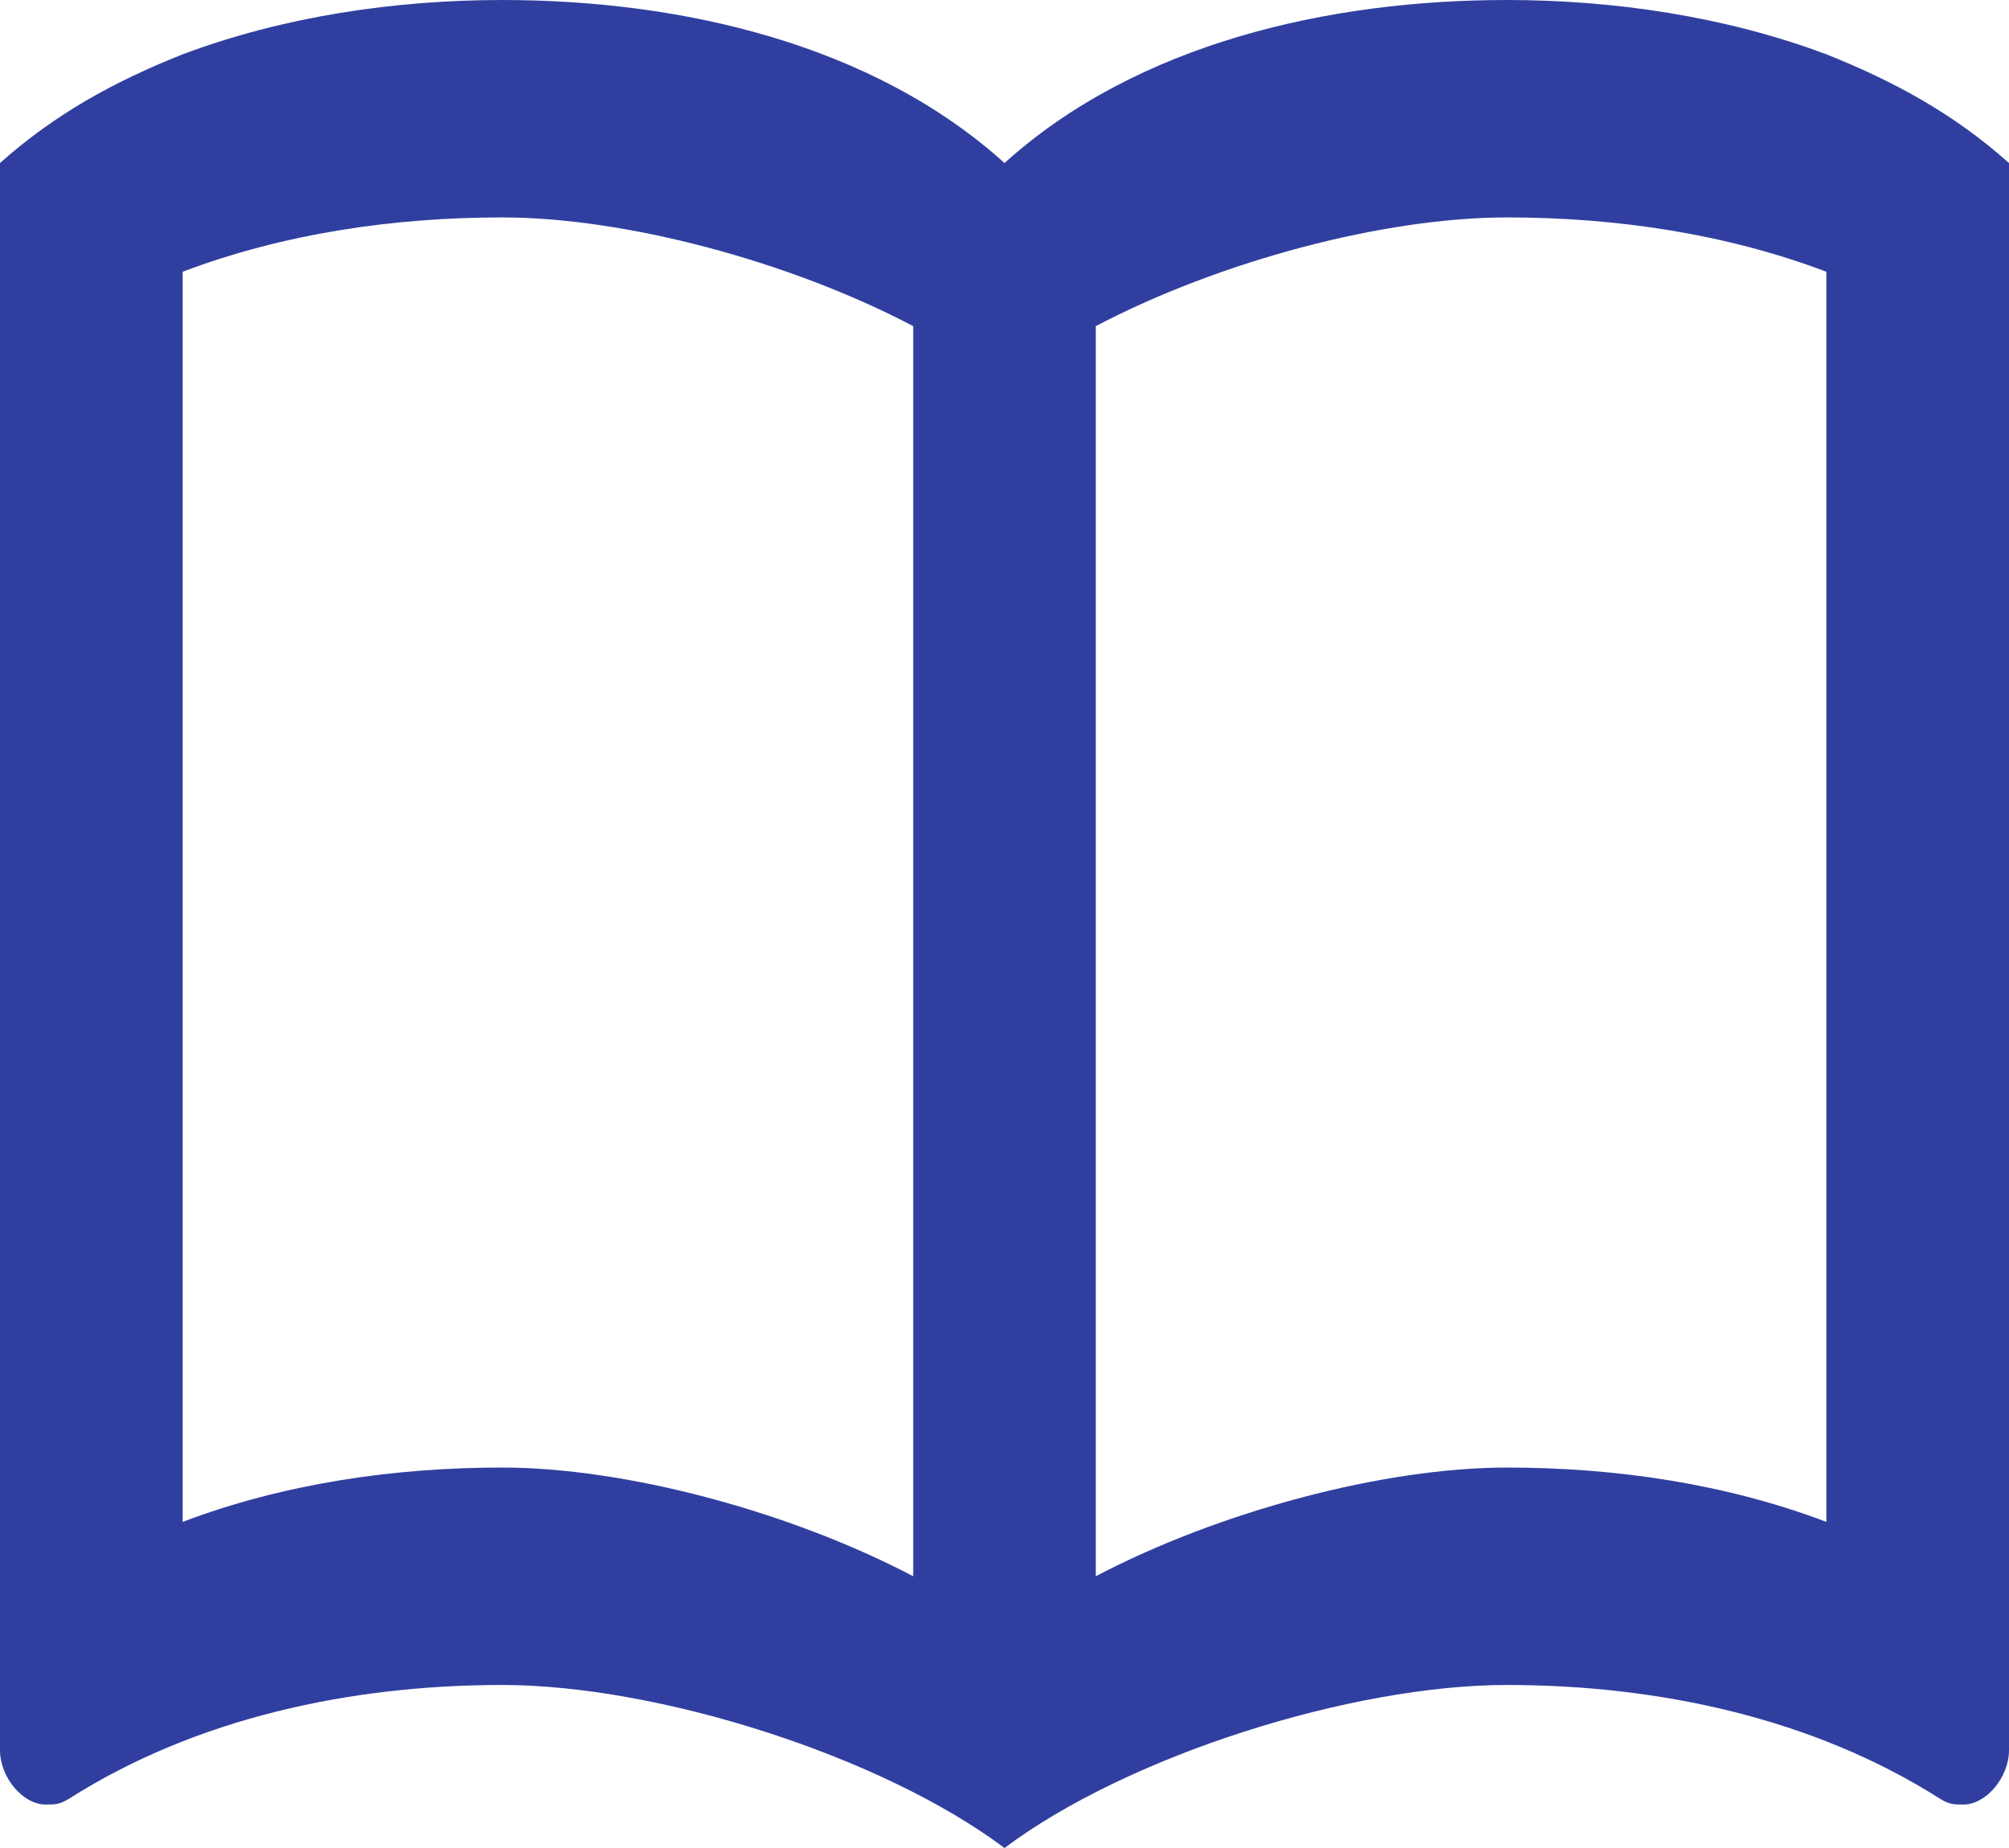 <svg width="25" height="23" viewBox="0 0 25 23" fill="none" xmlns="http://www.w3.org/2000/svg">
<path d="M12.5 23C10.966 21.85 8.182 20.971 6.25 20.971C4.375 20.971 2.443 21.377 0.852 22.391C0.739 22.459 0.682 22.459 0.568 22.459C0.284 22.459 0 22.121 0 21.782V2.029C0.682 1.421 1.42 1.015 2.273 0.676C3.534 0.203 4.92 0 6.25 0C8.466 0 10.852 0.541 12.5 2.029C14.148 0.541 16.534 0 18.75 0C20.079 0 21.466 0.203 22.727 0.676C23.579 1.015 24.318 1.421 25 2.029V21.782C25 22.121 24.716 22.459 24.432 22.459C24.318 22.459 24.261 22.459 24.148 22.391C22.557 21.377 20.625 20.971 18.75 20.971C16.818 20.971 14.034 21.85 12.5 23ZM11.364 4.059C9.818 3.247 7.773 2.706 6.25 2.706C4.886 2.706 3.523 2.909 2.273 3.382V18.941C3.523 18.468 4.886 18.265 6.25 18.265C7.773 18.265 9.818 18.806 11.364 19.618V4.059ZM13.636 19.618C15.182 18.806 17.227 18.265 18.75 18.265C20.114 18.265 21.477 18.468 22.727 18.941V3.382C21.477 2.909 20.114 2.706 18.75 2.706C17.227 2.706 15.182 3.247 13.636 4.059V19.618Z" fill="#303F9F"/>
</svg>
